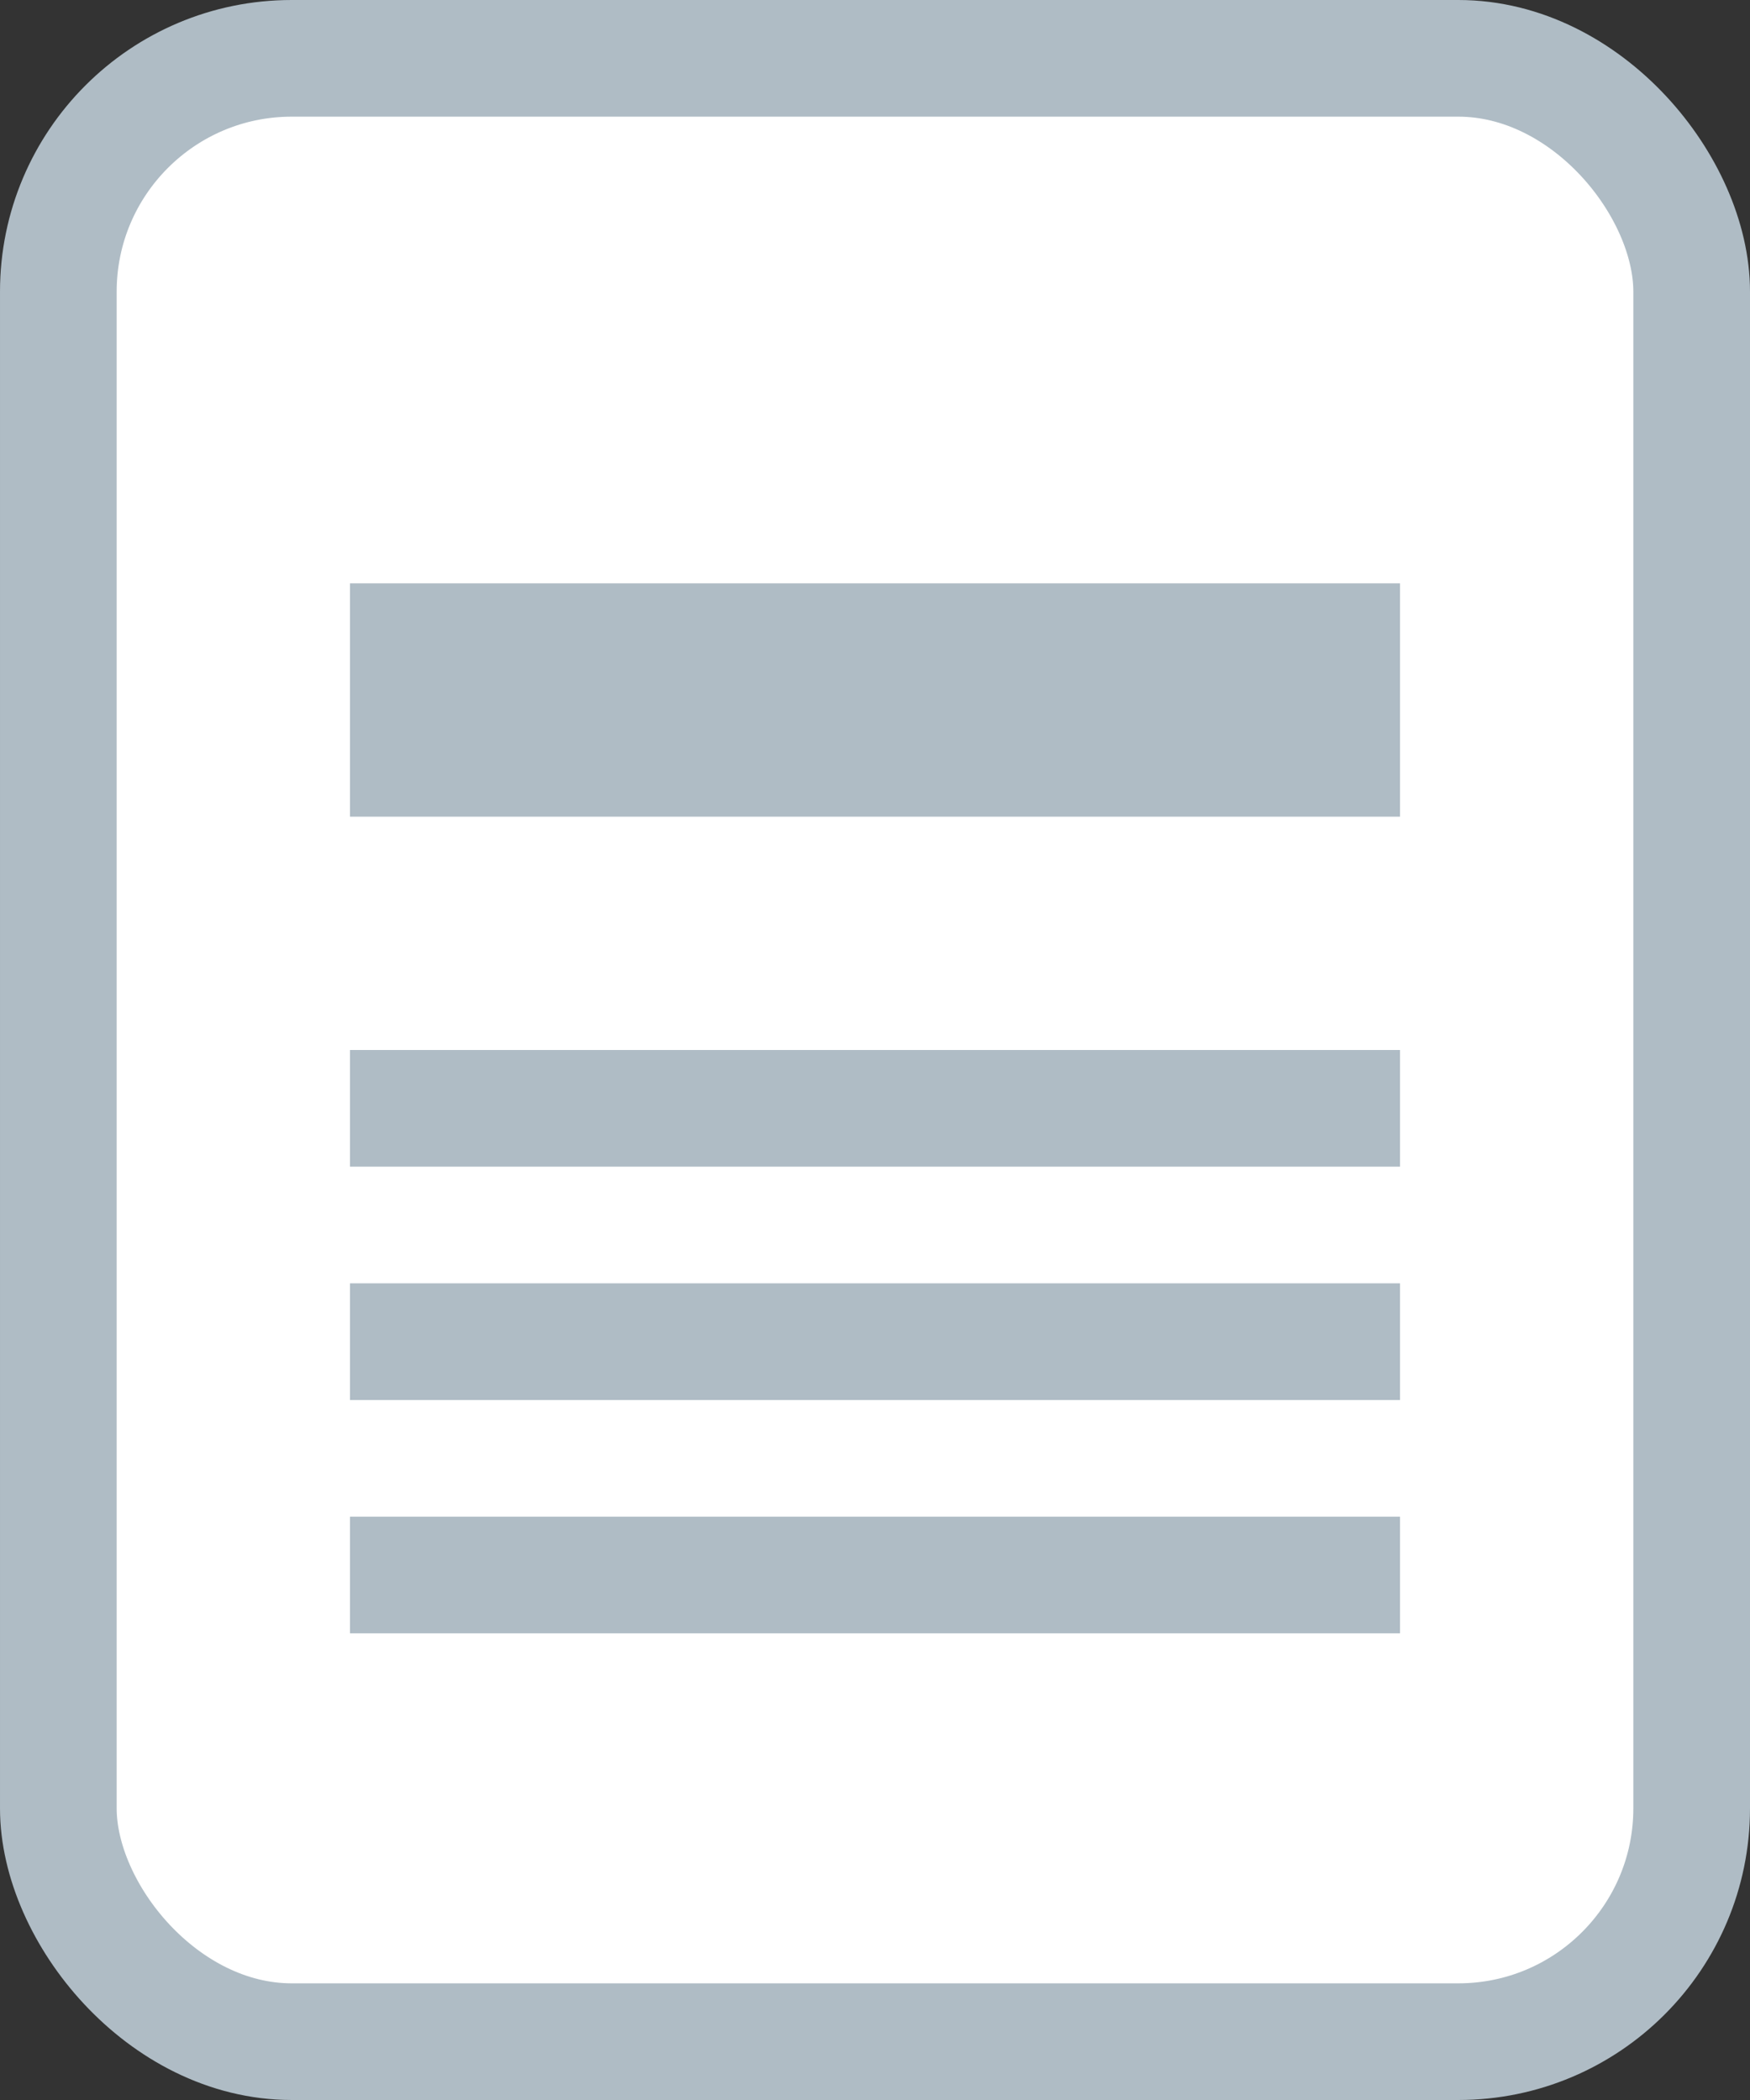 <svg width="15" height="18" viewBox="0 0 15 18" xmlns="http://www.w3.org/2000/svg"><rect x="0" y="0" width="15" height="18" fill="#333333" stroke="none"/><title>materiali_icon_light</title><g fill="#fff" fill-rule="evenodd"><rect stroke="#AFBCC5" x=".5" y=".5" width="14" height="17" rx="2"/><path fill="#AFBCC5" d="M3 5h9v2H3zm0 4h9v1H3zm0 2h9v1H3zm0 2h9v1H3z"/></g></svg>